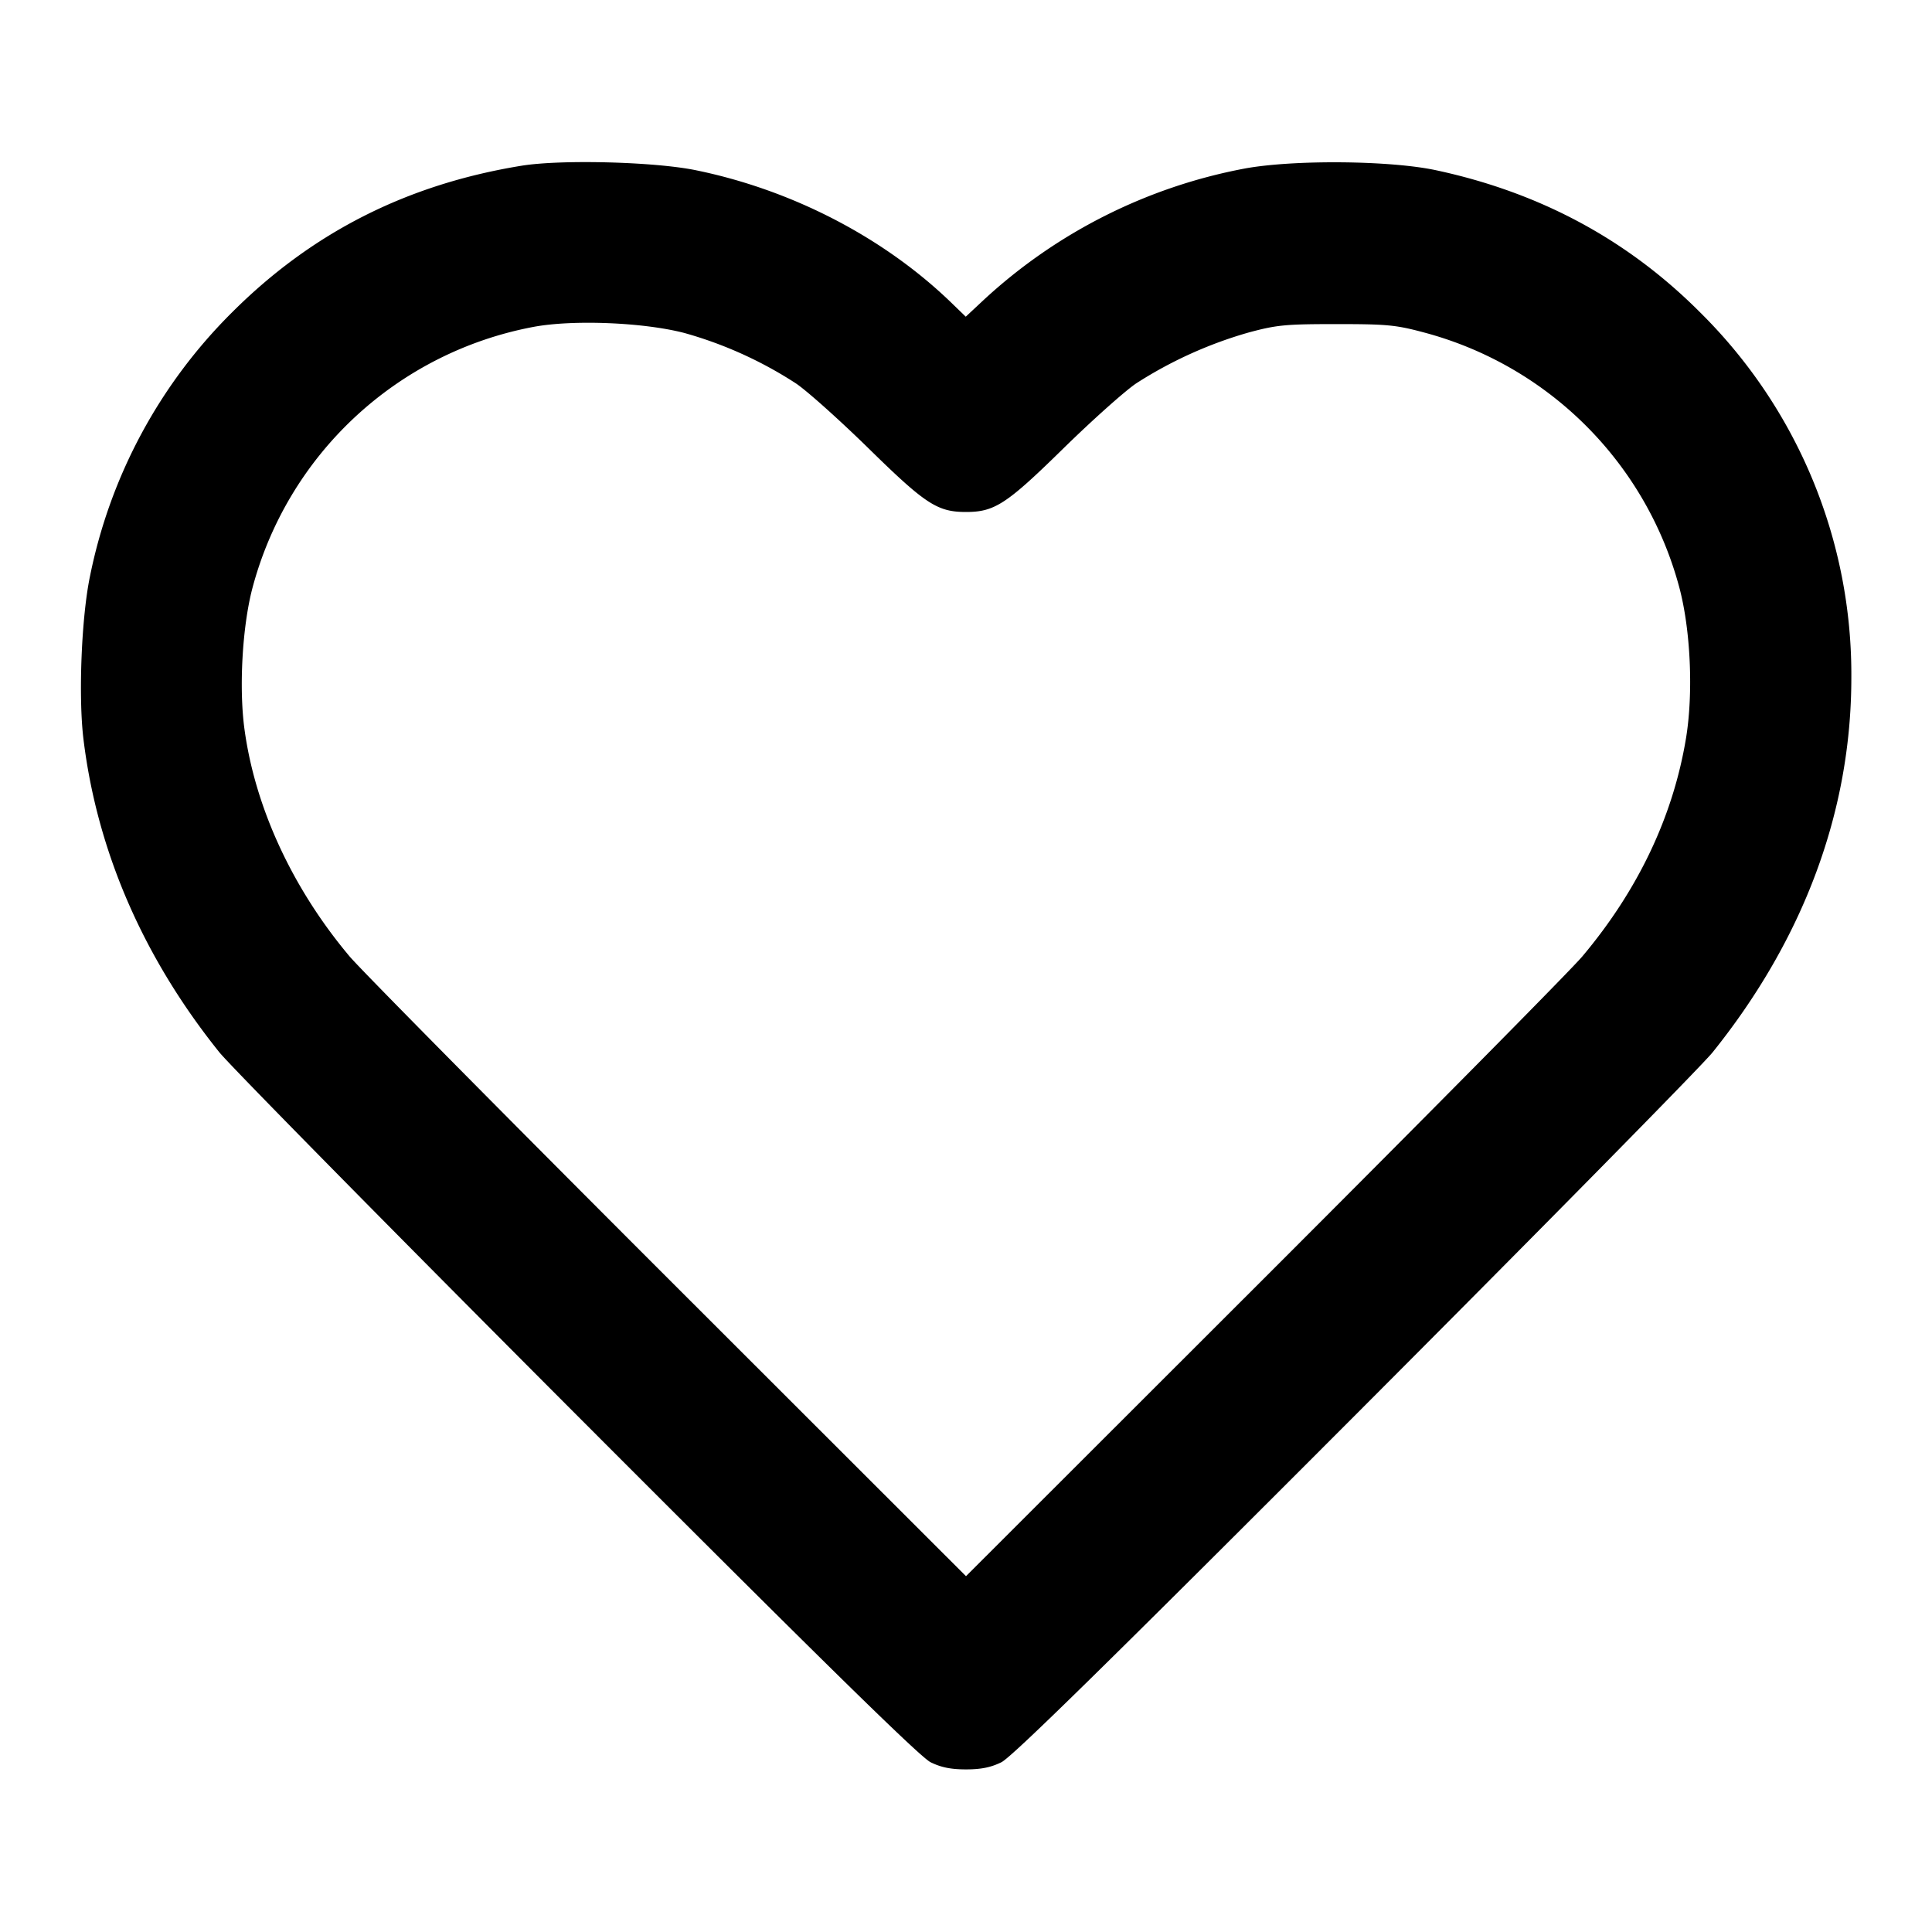 <svg xmlns="http://www.w3.org/2000/svg" width="24" height="24" fill="none" stroke="currentColor" stroke-width="2" stroke-linecap="round" stroke-linejoin="round"><path d="M6.477 2.059c-1.424.232-2.601.829-3.595 1.822a6.399 6.399 0 0 0-1.763 3.272c-.107.507-.147 1.497-.082 2.031.17 1.391.743 2.711 1.688 3.888.136.169 2.139 2.203 4.451 4.519 3.07 3.075 4.253 4.235 4.384 4.3.13.064.252.089.44.089s.31-.025.44-.089c.131-.065 1.314-1.225 4.384-4.3 2.312-2.316 4.315-4.35 4.451-4.519 1.135-1.413 1.723-3.002 1.723-4.652a6.324 6.324 0 0 0-1.878-4.539c-.9-.903-1.989-1.489-3.28-1.766-.571-.123-1.775-.133-2.38-.021a6.561 6.561 0 0 0-3.251 1.642l-.212.198-.188-.182c-.835-.804-1.969-1.392-3.163-1.637-.513-.106-1.68-.136-2.169-.056M8.5 4.136a5.017 5.017 0 0 1 1.389.628c.138.093.548.46.911.816.698.684.846.78 1.2.78s.502-.096 1.2-.78c.363-.356.775-.724.915-.818a5.236 5.236 0 0 1 1.394-.631c.352-.095.461-.105 1.091-.105.631 0 .739.01 1.093.105a4.472 4.472 0 0 1 3.169 3.17c.14.529.174 1.306.083 1.865-.16.973-.595 1.89-1.288 2.714-.138.165-1.918 1.965-3.954 4L12 19.58l-3.703-3.7c-2.036-2.035-3.816-3.835-3.955-4-.71-.845-1.175-1.852-1.306-2.829-.068-.511-.026-1.261.098-1.739a4.466 4.466 0 0 1 3.492-3.251c.489-.092 1.365-.057 1.874.075" fill-rule="evenodd" fill="#000" stroke="none"/></svg>